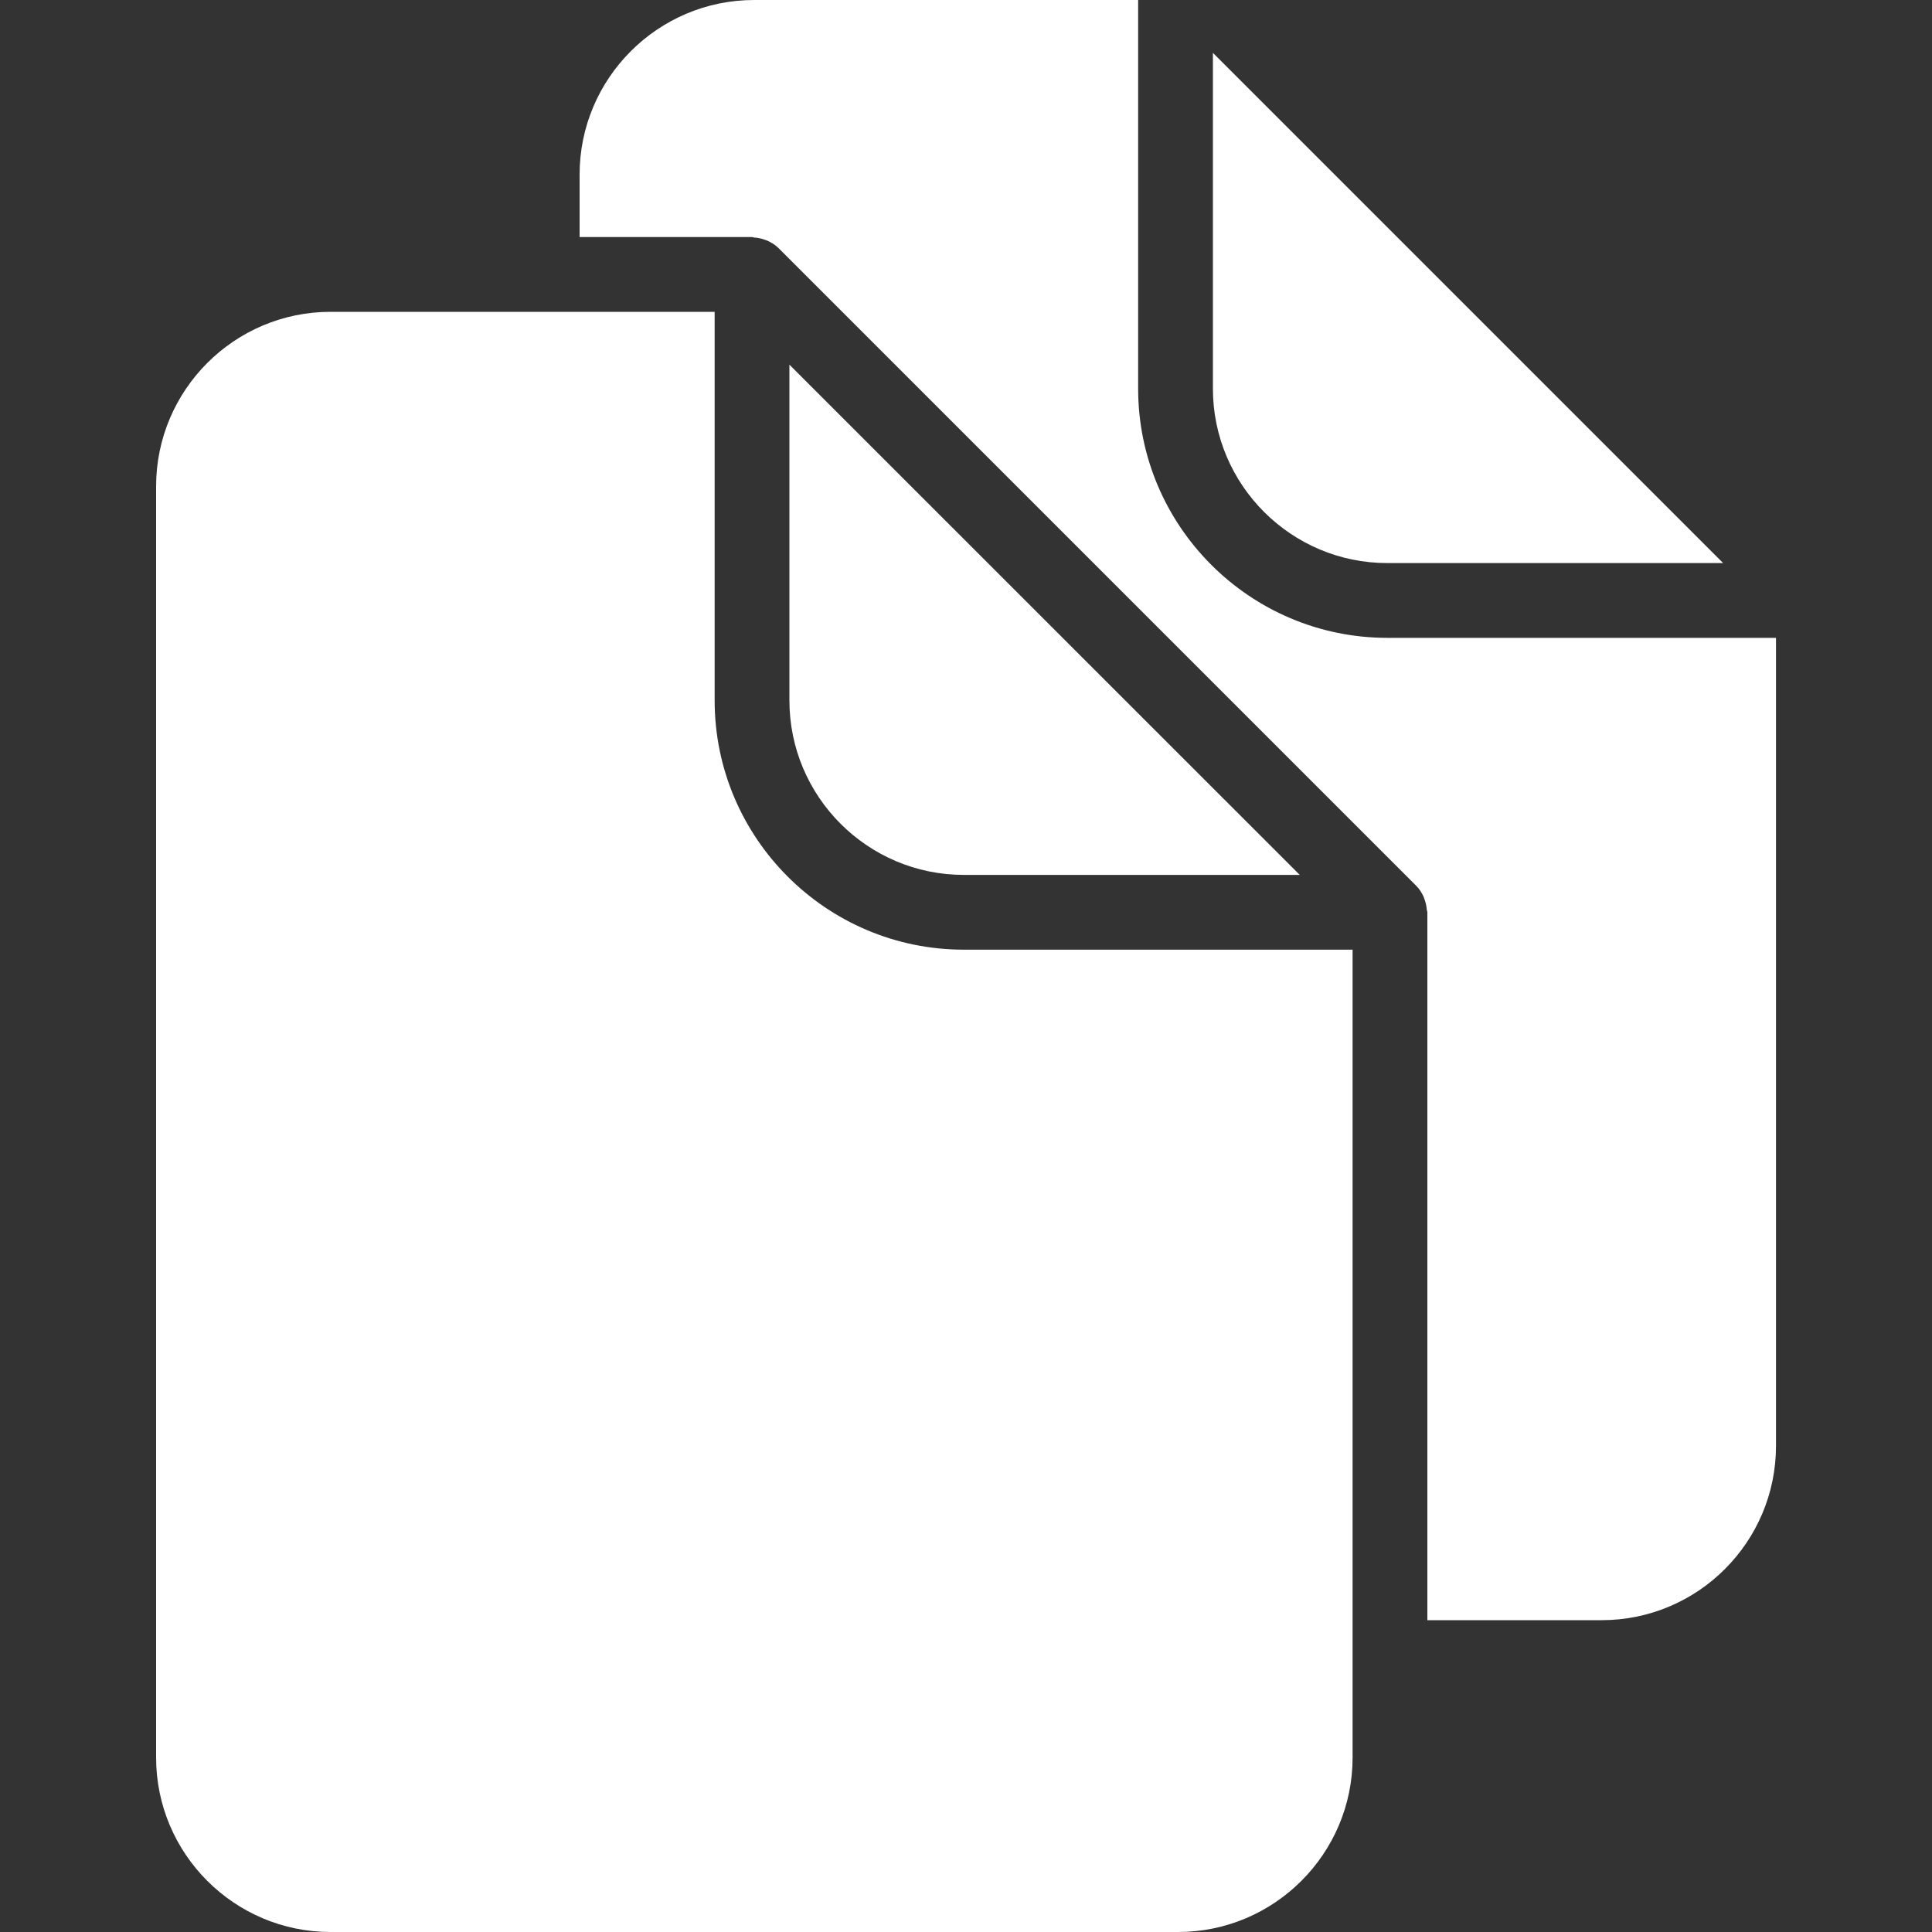 <svg width="20" height="20" viewBox="0 0 20 20" fill="none" xmlns="http://www.w3.org/2000/svg">
<rect x="0" y="0" width="20" height="20" fill="#333333" stroke="none"/>
<path d="M12.556 0.547L17.838 5.829H14.362C13.366 5.829 12.556 5.019 12.556 4.023V0.547Z" fill="#ffffff"/>
<path d="M14.002 18.194C14.002 19.19 13.191 20 12.195 20H3.422C2.426 20 1.616 19.19 1.616 18.194V5.035C1.616 4.038 2.426 3.228 3.422 3.228H5.613H7.398V7.251C7.398 8.674 8.555 9.831 9.978 9.831H14.002V17.159V18.194Z" fill="#ffffff"/>
<path d="M13.455 9.057H9.978C8.982 9.057 8.172 8.247 8.172 7.251V3.775L13.455 9.057Z" fill="#ffffff"/>
<path d="M16.58 16.772H14.776V9.444C14.776 9.435 14.771 9.427 14.77 9.418C14.768 9.385 14.761 9.354 14.751 9.322C14.746 9.309 14.742 9.296 14.737 9.283C14.718 9.242 14.695 9.204 14.662 9.171V9.171C14.662 9.171 14.661 9.17 14.661 9.17L8.059 2.568C8.025 2.534 7.986 2.511 7.945 2.492C7.934 2.487 7.922 2.484 7.911 2.48C7.878 2.468 7.844 2.461 7.809 2.459C7.801 2.459 7.793 2.454 7.785 2.454H6V1.807C6 0.811 6.811 0 7.807 0H11.782V4.023C11.782 5.446 12.94 6.603 14.362 6.603H18.385V14.966C18.386 15.962 17.576 16.772 16.58 16.772Z" fill="#ffffff"/>
</svg>

